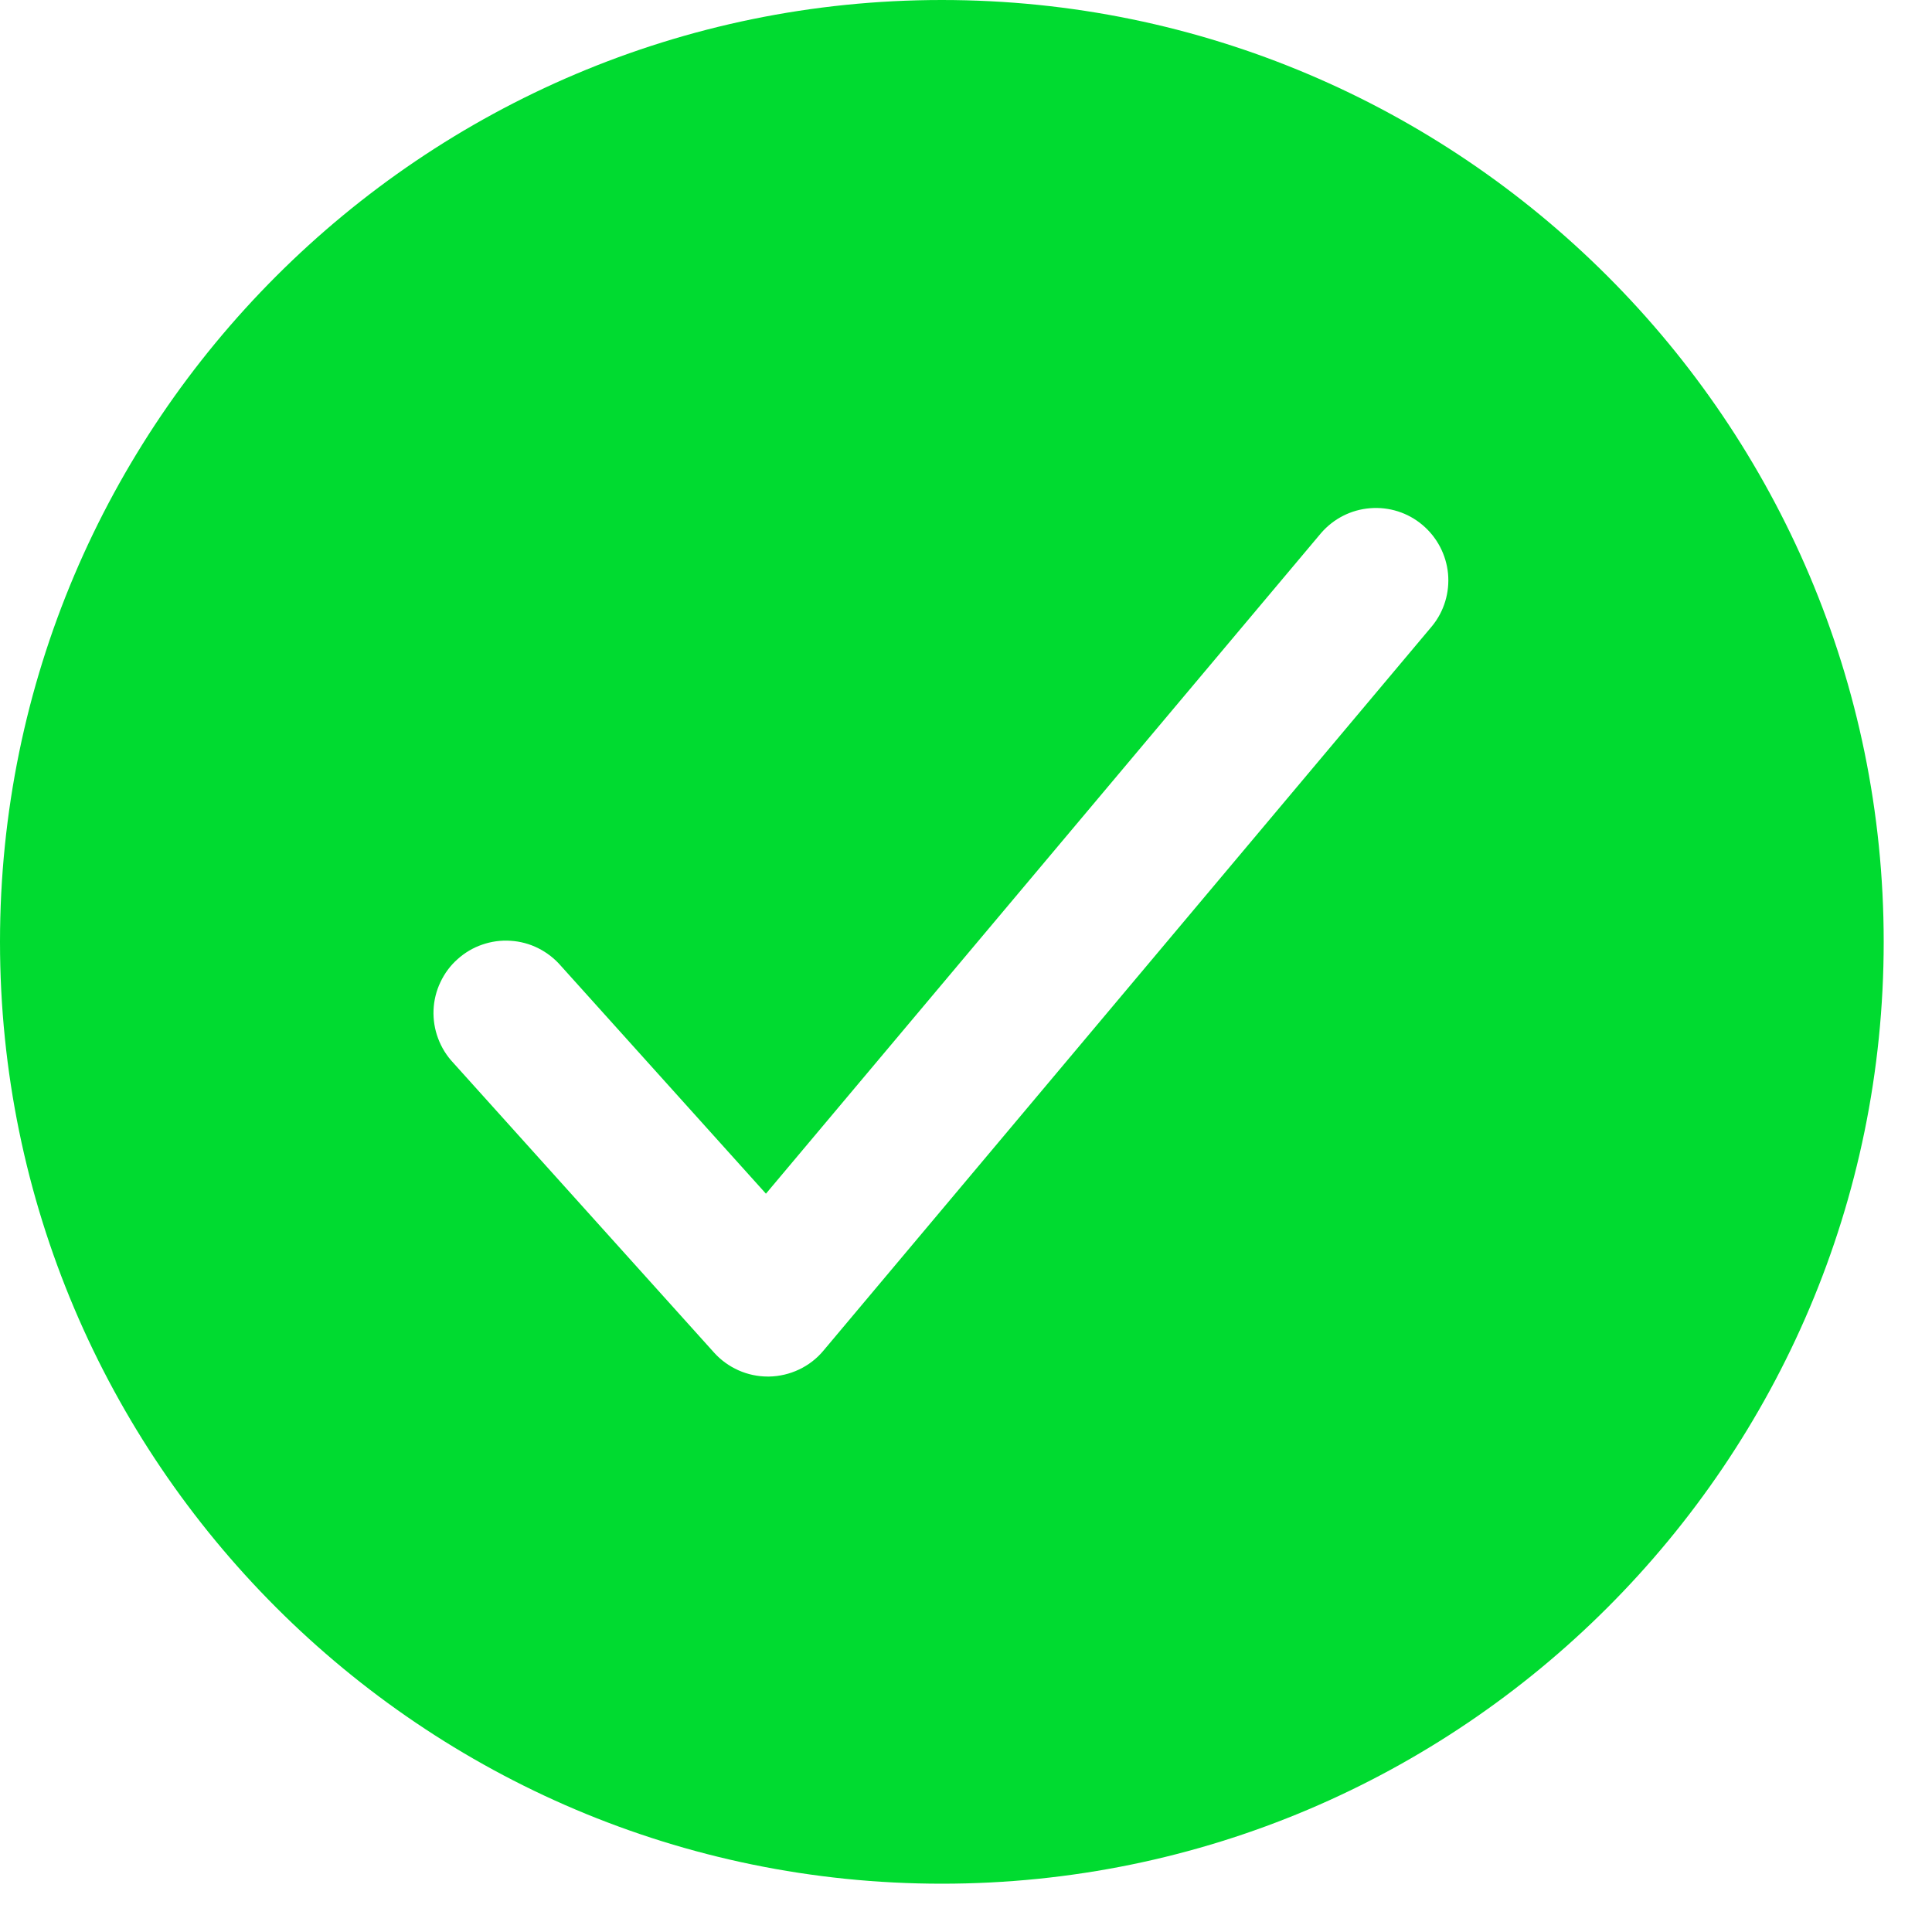 <svg width="20" height="20" viewBox="0 0 20 20" fill="none" xmlns="http://www.w3.org/2000/svg">
<path d="M9.75 0C4.374 0 0 4.374 0 9.75C0 15.126 4.374 19.5 9.75 19.5C15.126 19.5 19.5 15.126 19.5 9.75C19.5 4.374 15.126 0 9.75 0ZM14.824 6.482L8.524 13.982C8.455 14.065 8.369 14.131 8.272 14.177C8.175 14.223 8.069 14.248 7.962 14.25H7.949C7.844 14.25 7.74 14.228 7.644 14.185C7.548 14.142 7.462 14.08 7.392 14.002L4.692 11.002C4.623 10.929 4.57 10.843 4.535 10.749C4.5 10.656 4.484 10.556 4.488 10.456C4.492 10.356 4.516 10.258 4.559 10.168C4.601 10.078 4.661 9.996 4.736 9.93C4.81 9.863 4.897 9.811 4.991 9.779C5.086 9.746 5.186 9.732 5.286 9.739C5.385 9.745 5.483 9.771 5.572 9.816C5.662 9.861 5.741 9.923 5.806 9.998L7.929 12.357L13.676 5.518C13.805 5.369 13.987 5.276 14.184 5.261C14.38 5.245 14.575 5.307 14.725 5.434C14.876 5.561 14.971 5.742 14.99 5.938C15.008 6.134 14.949 6.33 14.824 6.482Z" fill="#00DB30"/>
</svg>
